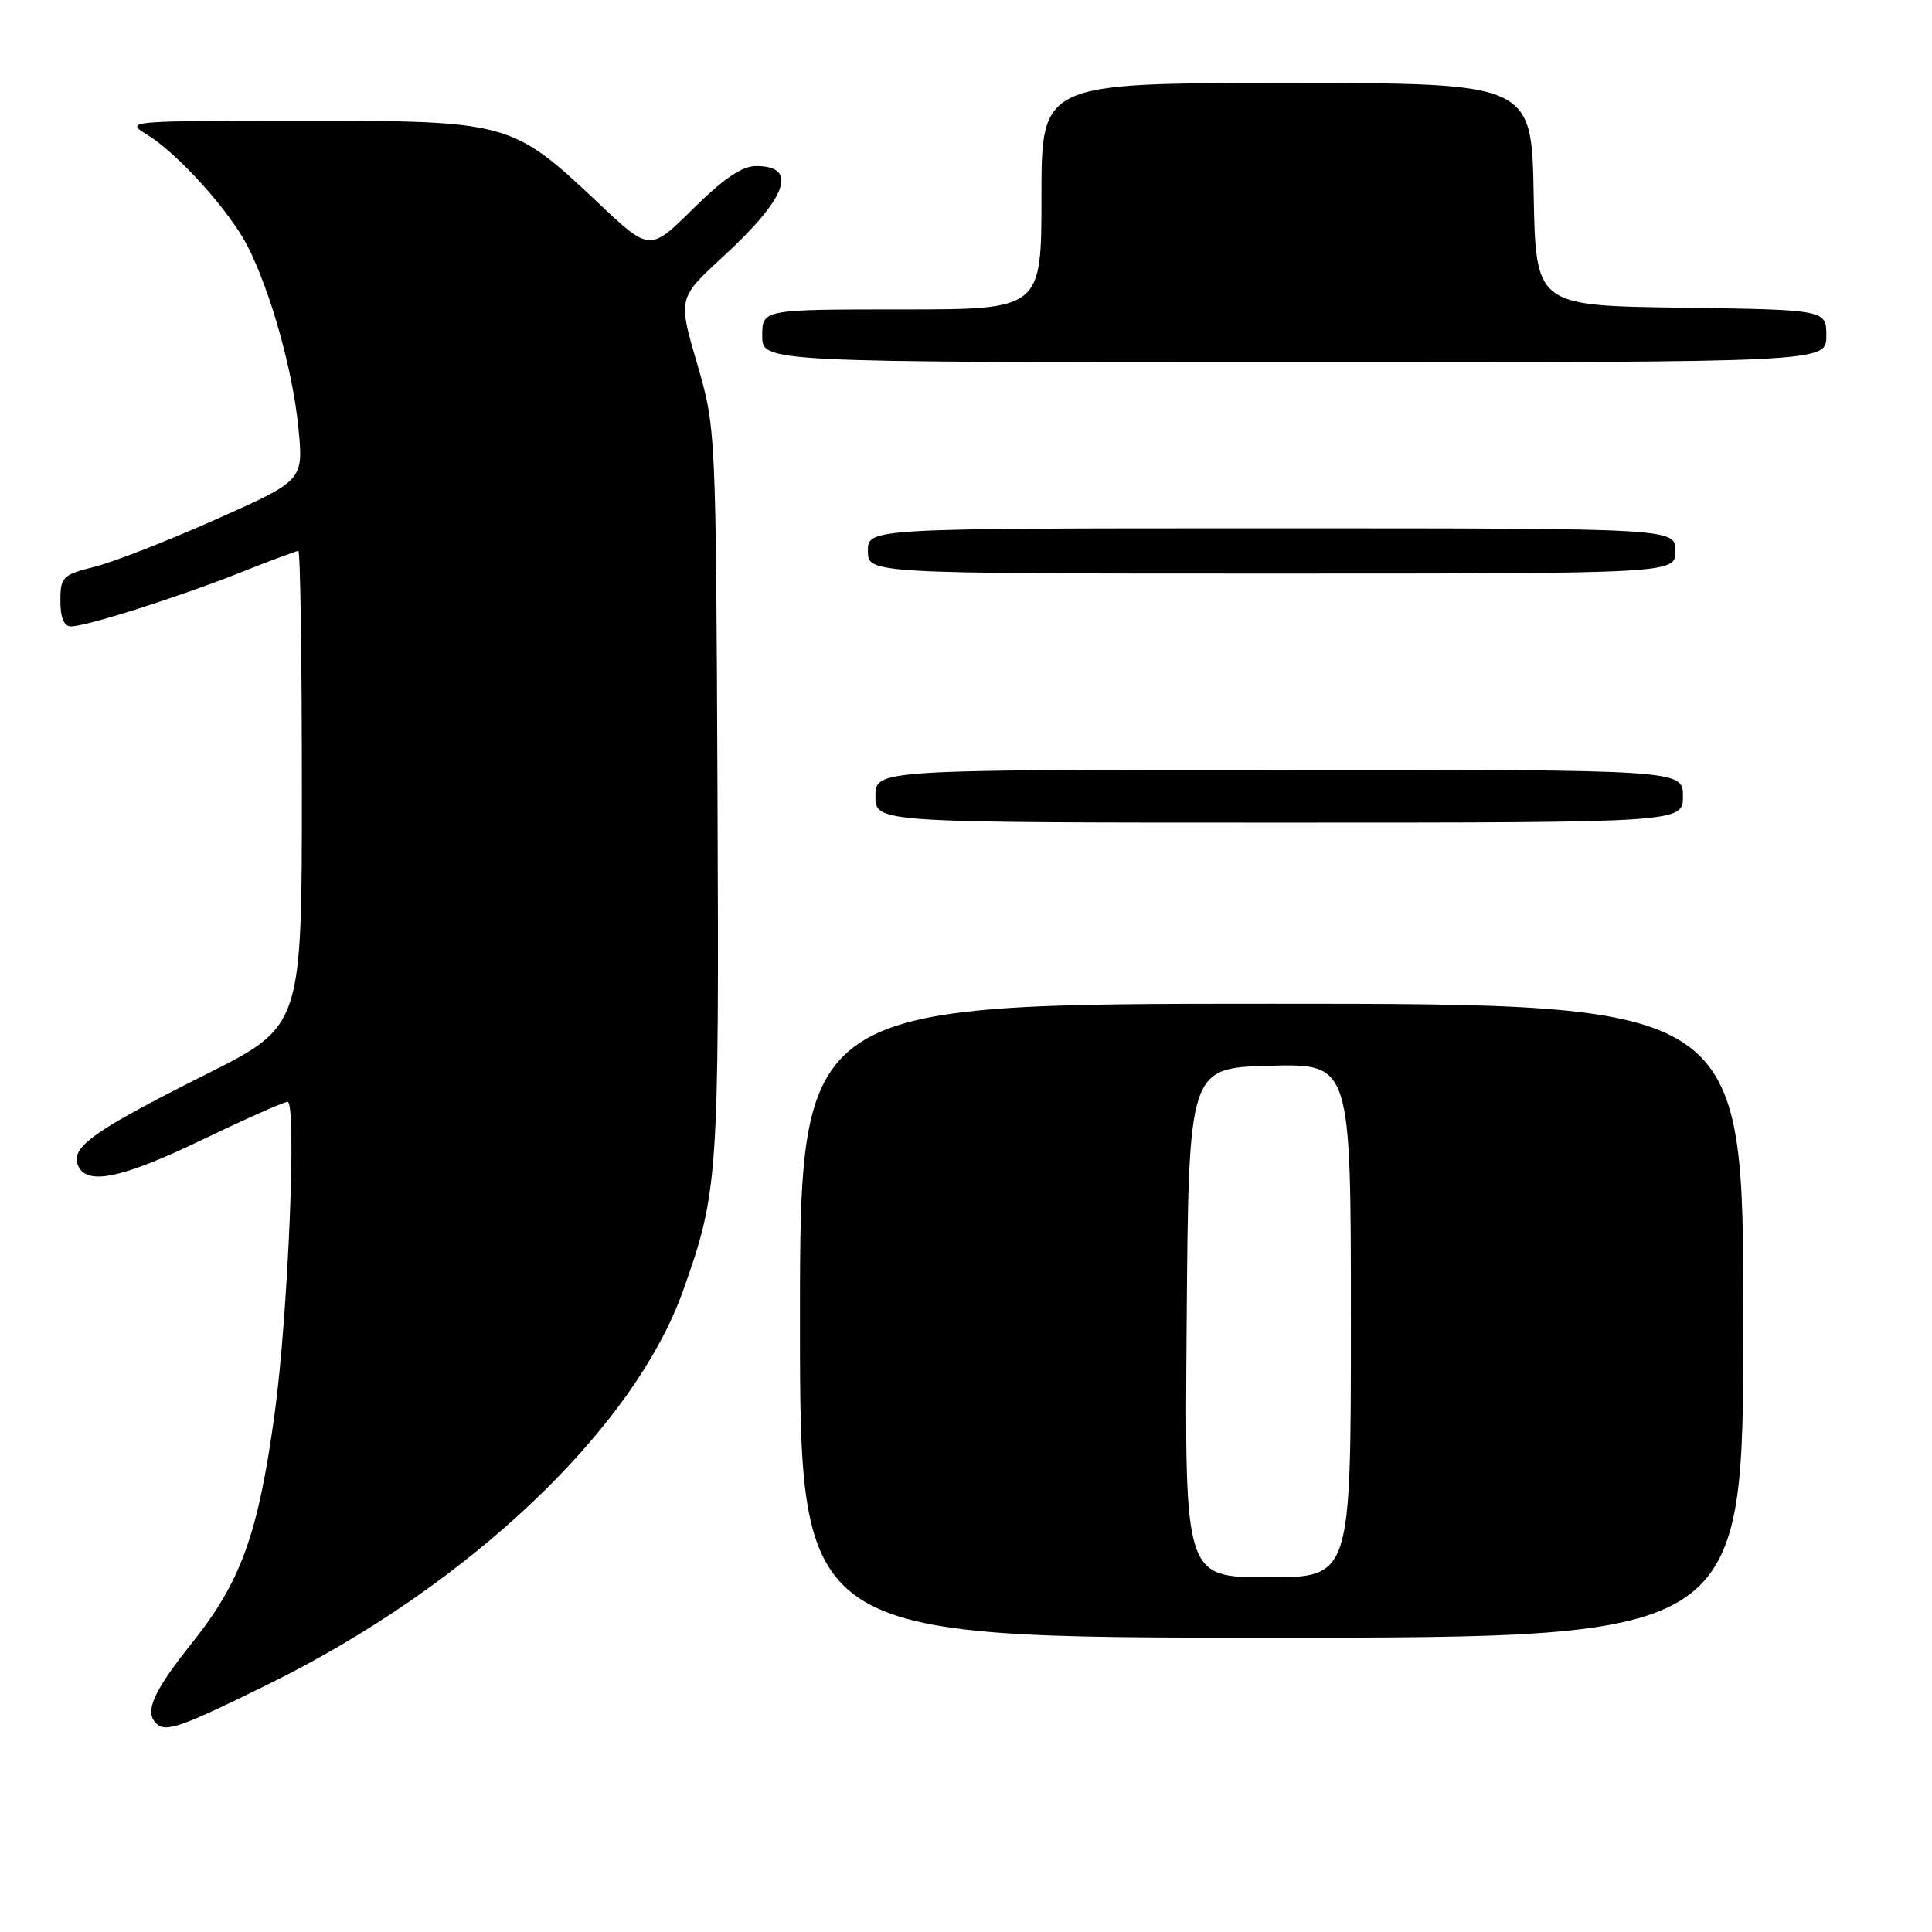 <?xml version="1.0" encoding="UTF-8" standalone="no"?>
<!DOCTYPE svg PUBLIC "-//W3C//DTD SVG 1.1//EN" "http://www.w3.org/Graphics/SVG/1.1/DTD/svg11.dtd" >
<svg xmlns="http://www.w3.org/2000/svg" xmlns:xlink="http://www.w3.org/1999/xlink" version="1.1" viewBox="0 0 256 256">
 <g >
 <path fill="currentColor"
d=" M 35.61 223.14 C 62.15 210.07 84.02 189.29 90.52 171.00 C 95.16 157.93 95.29 156.08 95.07 105.12 C 94.86 56.74 94.86 56.74 92.35 48.12 C 89.84 39.50 89.84 39.50 95.82 34.00 C 104.31 26.19 105.84 22.00 100.20 22.00 C 98.33 22.00 95.88 23.66 91.83 27.67 C 86.10 33.34 86.10 33.34 79.21 26.83 C 67.84 16.11 67.44 16.00 39.93 16.00 C 16.75 16.01 16.53 16.03 19.50 17.85 C 23.59 20.36 30.44 27.97 32.82 32.65 C 35.88 38.67 38.79 49.07 39.54 56.69 C 40.22 63.65 40.22 63.65 28.68 68.79 C 22.33 71.62 15.08 74.46 12.57 75.09 C 8.27 76.17 8.00 76.44 8.00 79.62 C 8.00 81.84 8.48 83.00 9.39 83.00 C 11.46 83.00 23.46 79.18 31.78 75.89 C 35.78 74.30 39.27 73.00 39.53 73.00 C 39.79 73.00 40.00 87.17 40.00 104.49 C 40.00 135.99 40.00 135.99 27.25 142.38 C 12.54 149.75 9.39 151.97 10.30 154.34 C 11.38 157.15 15.99 156.22 26.87 150.99 C 32.57 148.24 37.63 146.00 38.11 146.00 C 39.34 146.00 38.17 174.33 36.40 187.26 C 34.22 203.22 31.94 209.55 25.51 217.61 C 20.33 224.11 19.12 226.78 20.67 228.33 C 21.94 229.61 23.80 228.96 35.61 223.14 Z  M 231.00 175.00 C 231.00 133.00 231.00 133.00 168.50 133.00 C 106.00 133.00 106.00 133.00 106.00 175.00 C 106.00 217.00 106.00 217.00 168.50 217.00 C 231.00 217.00 231.00 217.00 231.00 175.00 Z  M 223.00 105.50 C 223.00 102.00 223.00 102.00 169.50 102.00 C 116.00 102.00 116.00 102.00 116.00 105.50 C 116.00 109.00 116.00 109.00 169.50 109.00 C 223.00 109.00 223.00 109.00 223.00 105.50 Z  M 222.00 73.00 C 222.00 70.00 222.00 70.00 168.50 70.00 C 115.00 70.00 115.00 70.00 115.00 73.00 C 115.00 76.00 115.00 76.00 168.50 76.00 C 222.00 76.00 222.00 76.00 222.00 73.00 Z  M 242.00 44.52 C 242.00 41.04 242.00 41.04 222.75 40.77 C 203.50 40.50 203.50 40.50 203.22 25.75 C 202.95 11.00 202.95 11.00 170.47 11.00 C 138.00 11.00 138.00 11.00 138.00 26.00 C 138.00 41.00 138.00 41.00 119.50 41.00 C 101.00 41.00 101.00 41.00 101.00 44.50 C 101.00 48.00 101.00 48.00 171.50 48.00 C 242.00 48.00 242.00 48.00 242.00 44.52 Z  M 157.24 175.25 C 157.50 141.50 157.50 141.50 168.25 141.22 C 179.00 140.93 179.00 140.93 179.00 174.97 C 179.00 209.00 179.00 209.00 167.99 209.00 C 156.97 209.00 156.97 209.00 157.24 175.25 Z "/>
</g>
</svg>